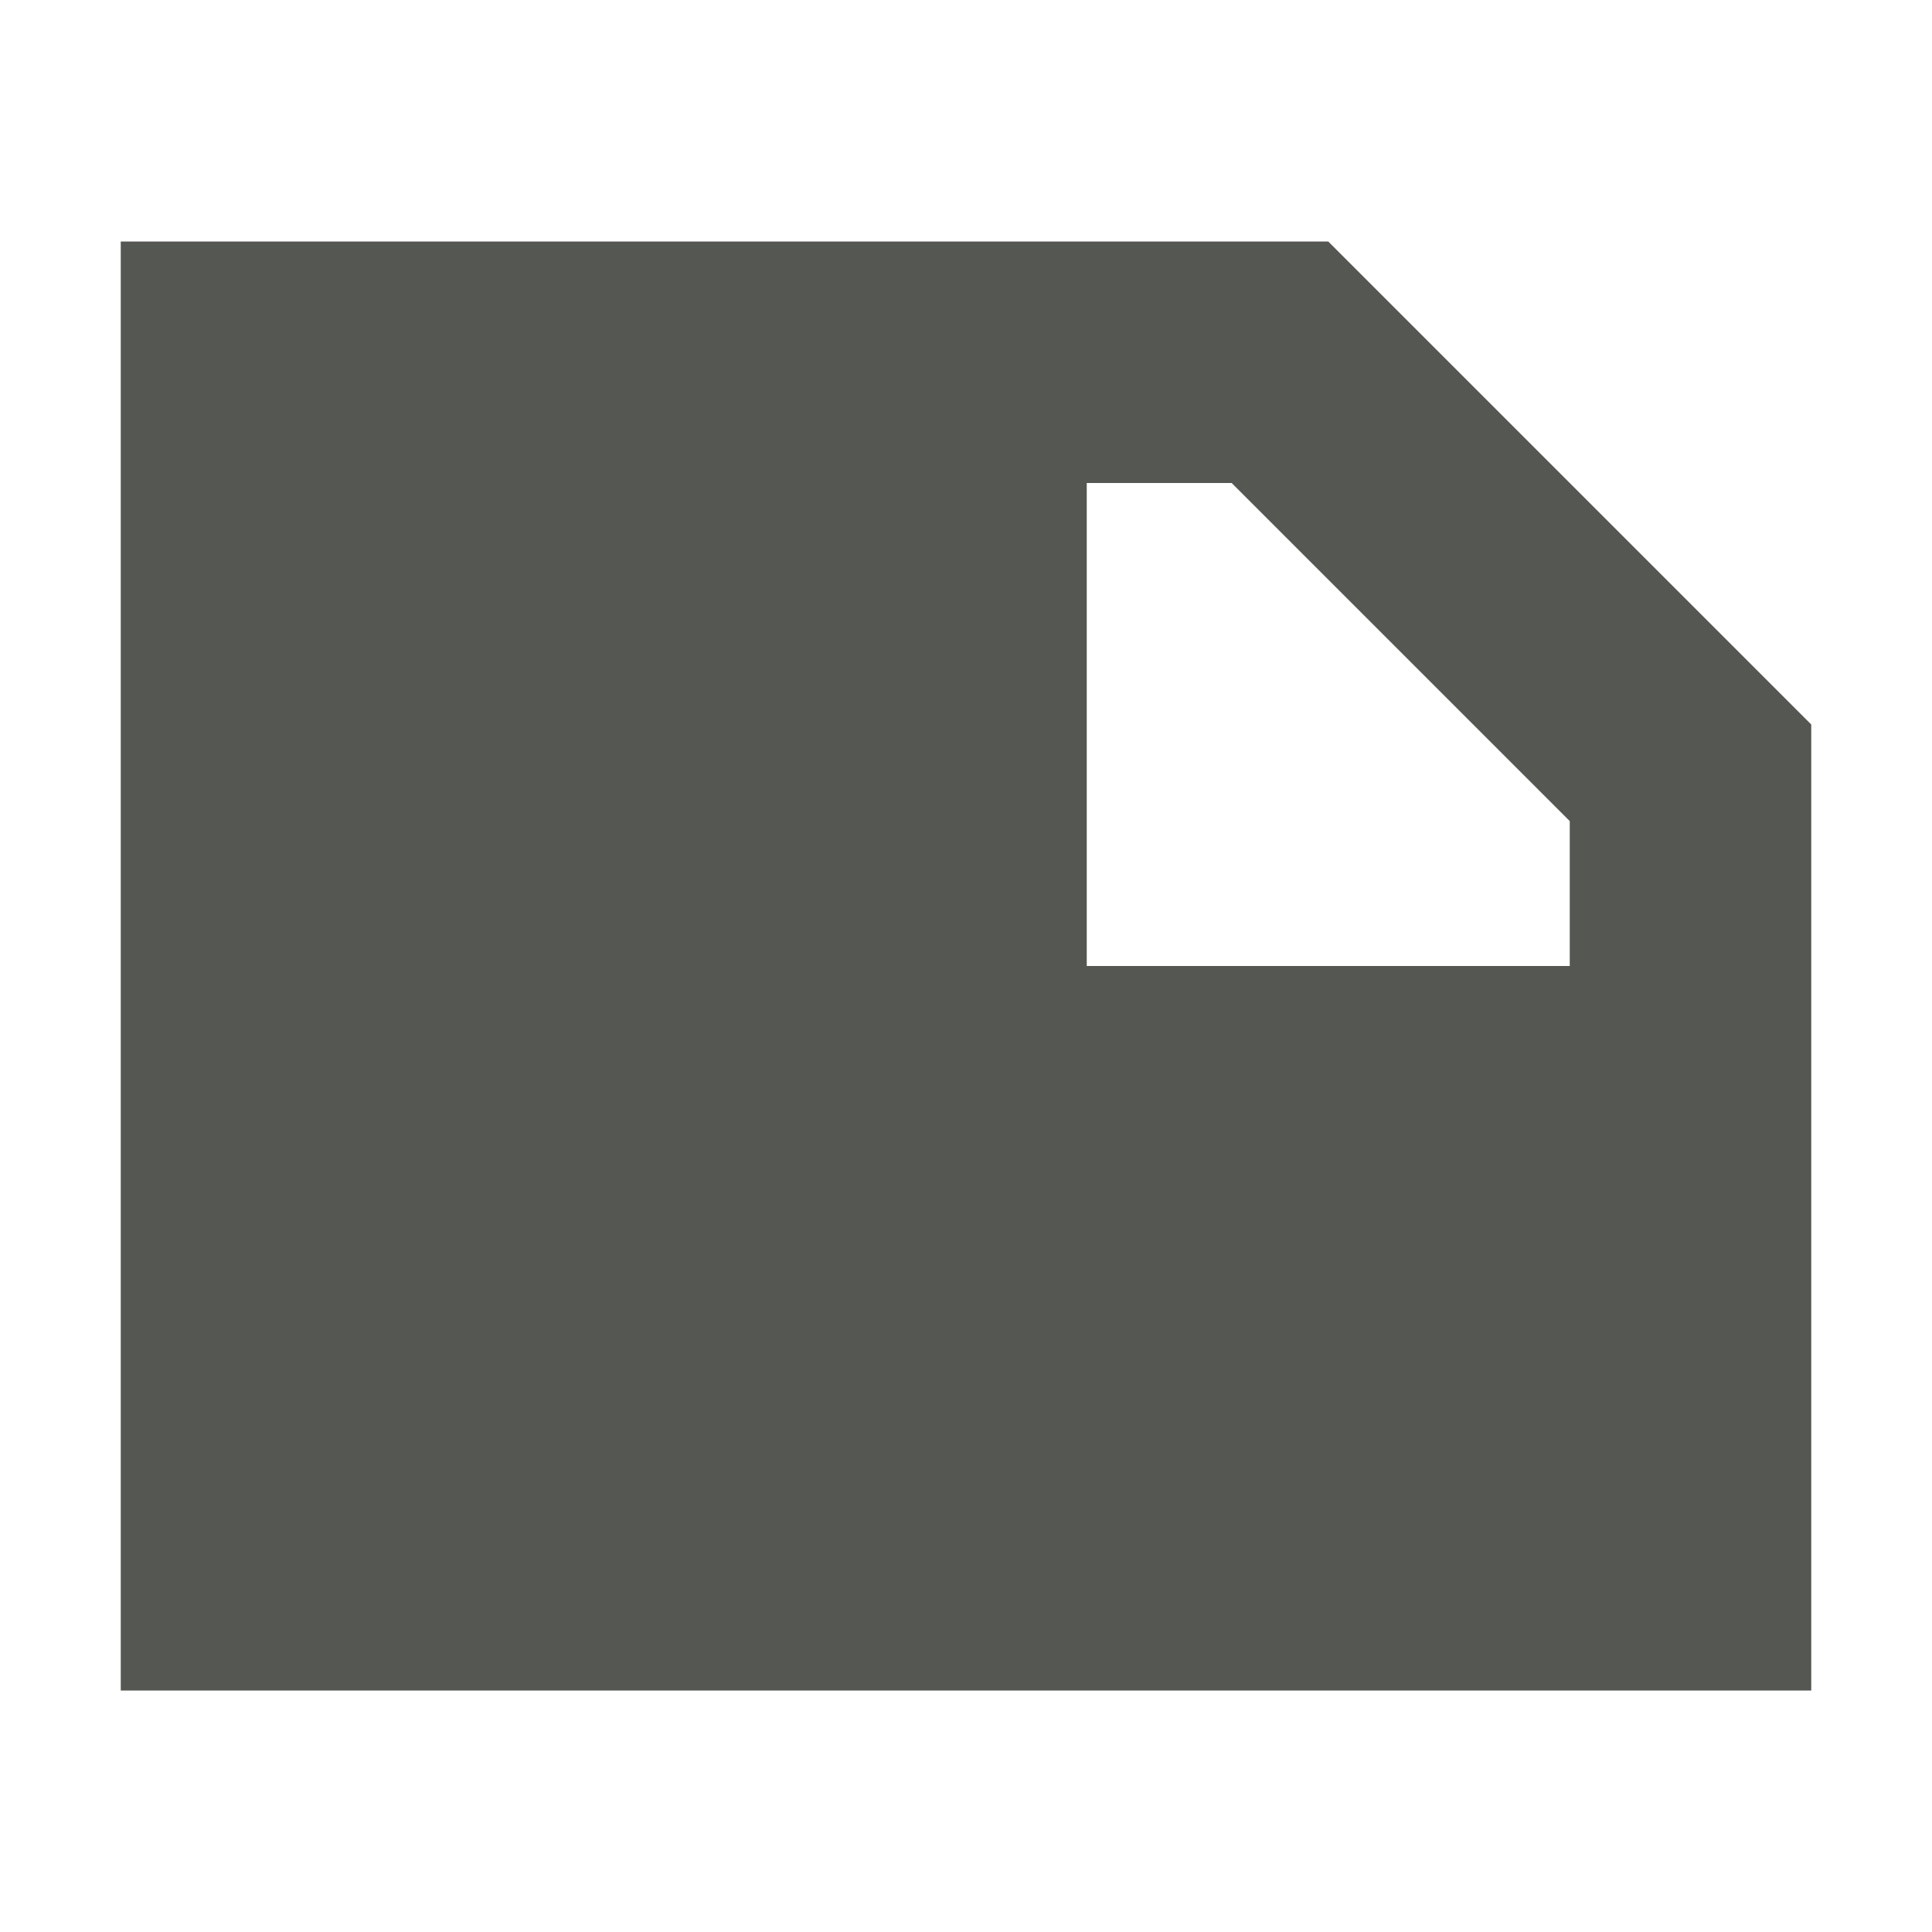 <svg xmlns="http://www.w3.org/2000/svg" viewBox="0 0 16 16">
  <path
     style="fill:#555753"
     d="M 1 2 L 1 14 L 15 14 L 15 6 L 11 2 L 1 2 z M 9 4 L 10.2 4 L 13 6.8 L 13 8 L 9 8 L 9 4 z "
     />
</svg>
